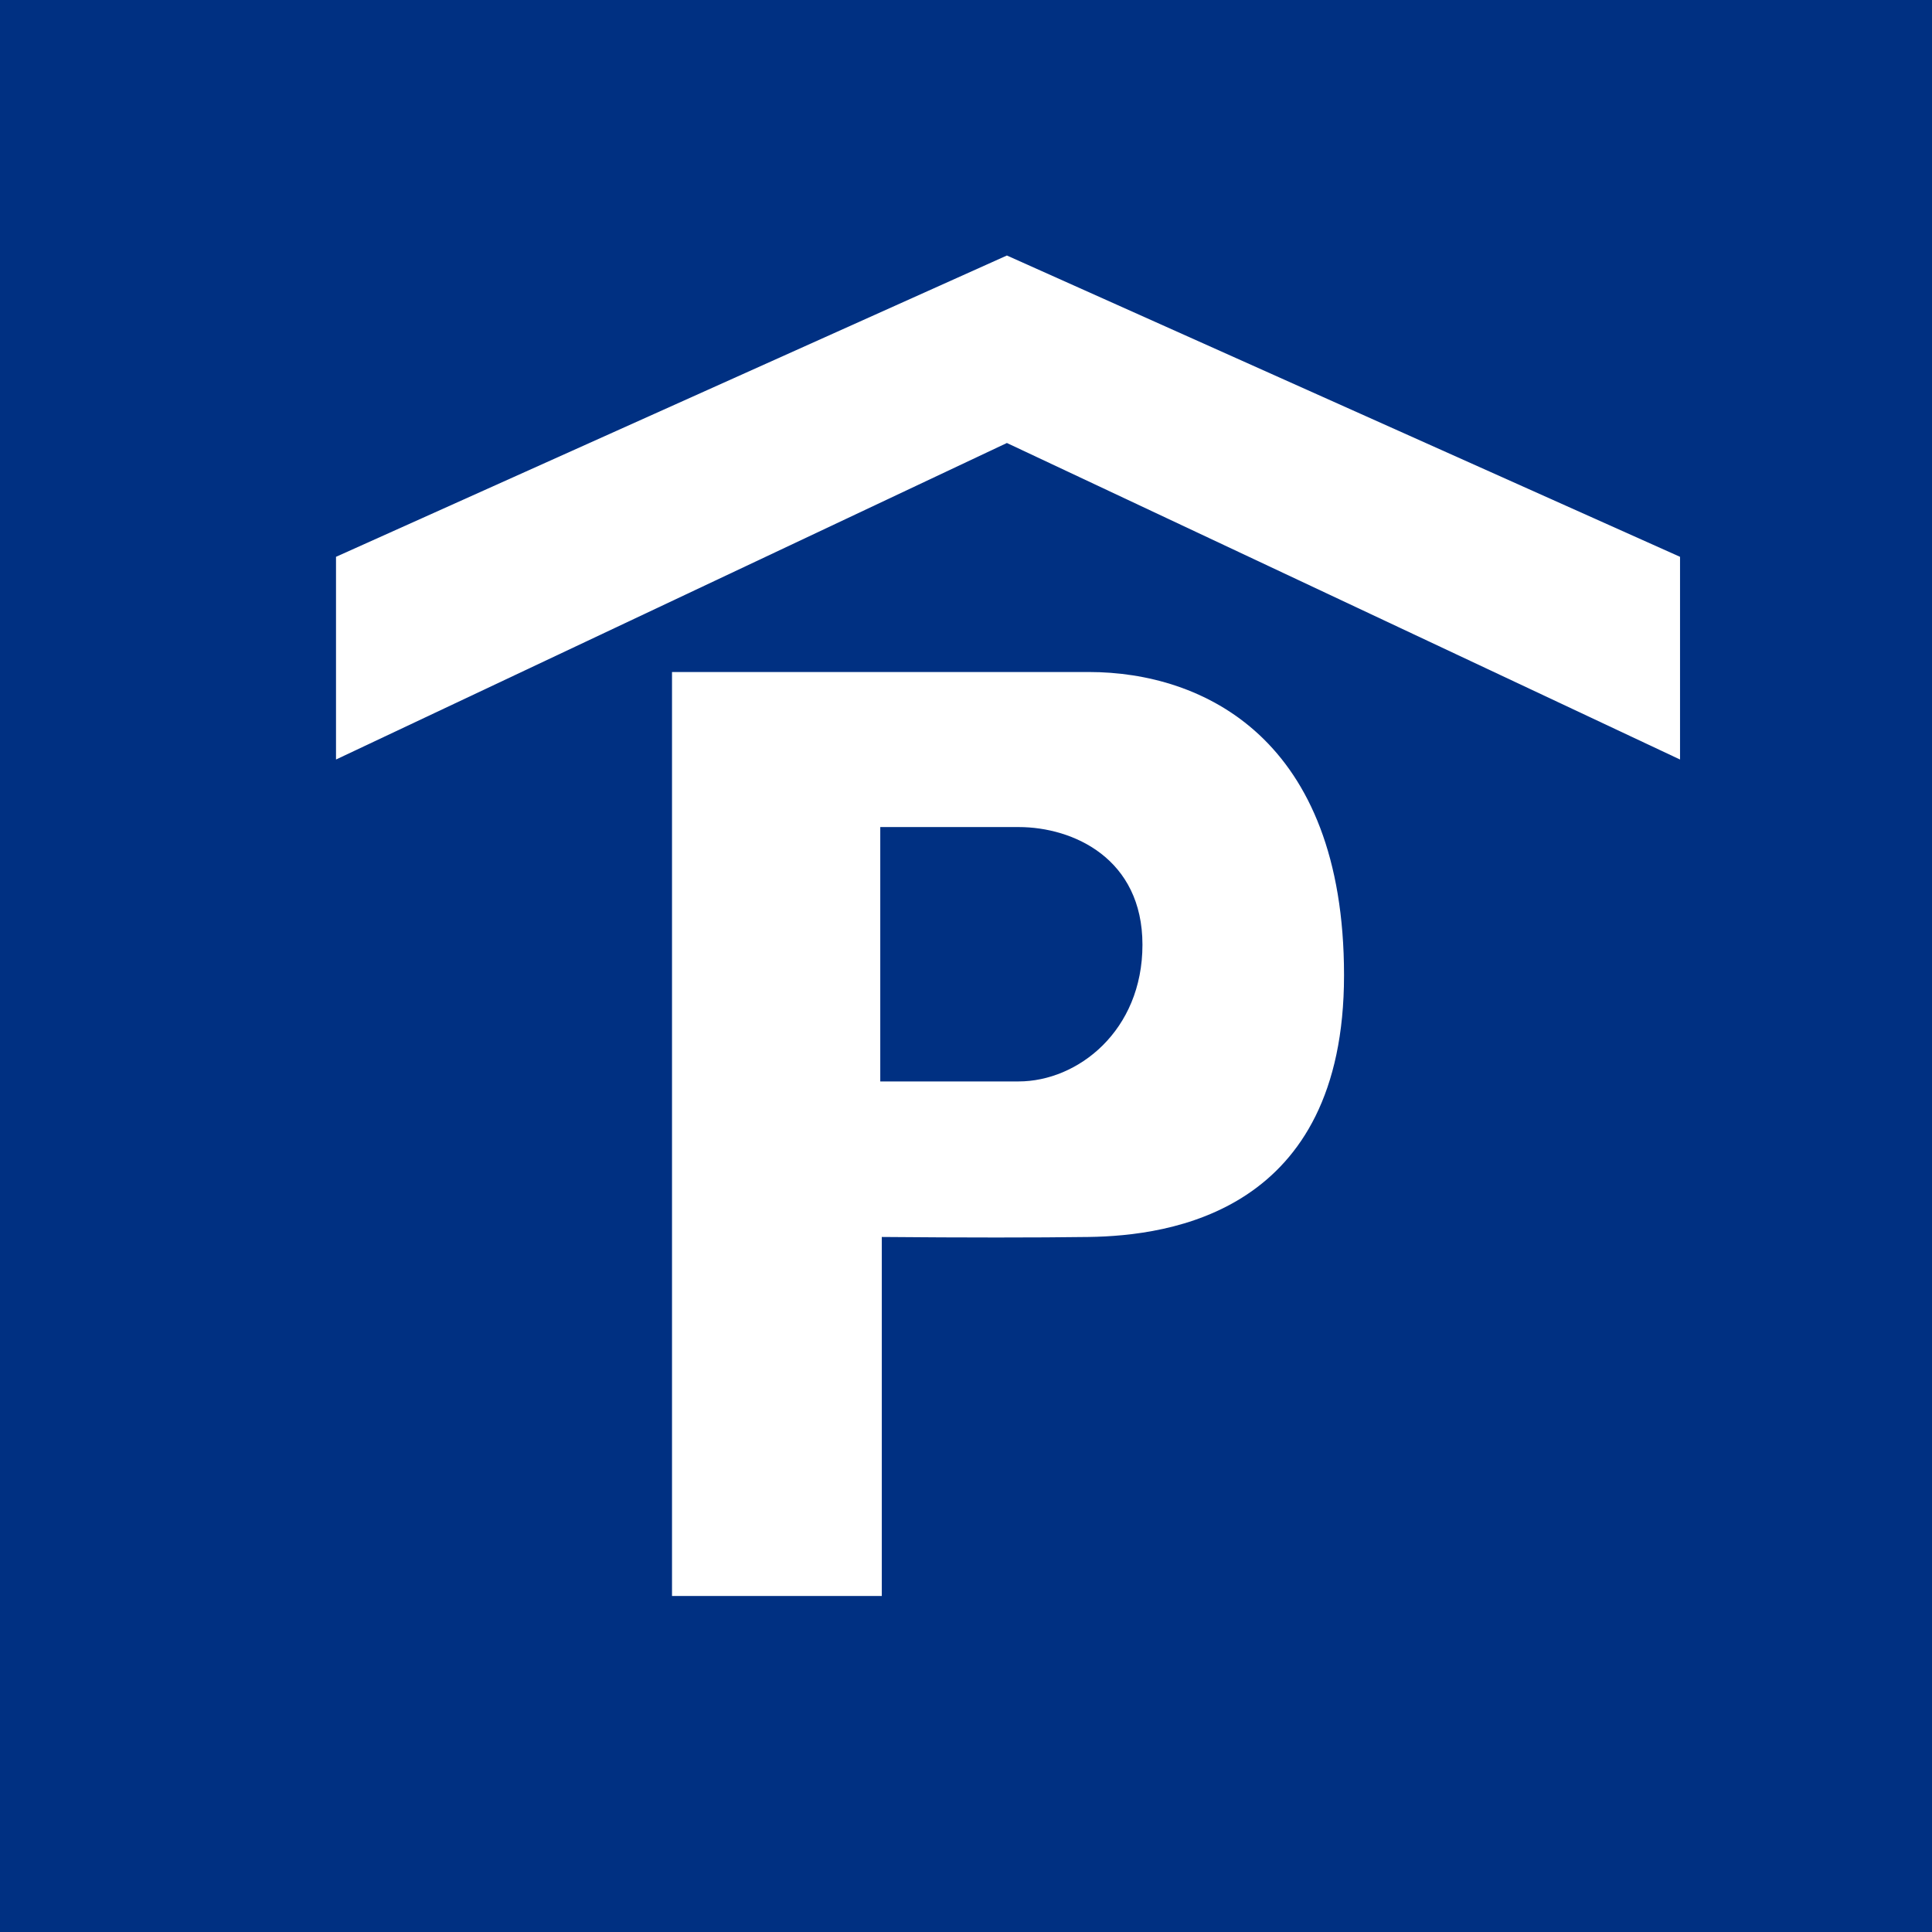 <?xml version="1.0" encoding="UTF-8"?>
<svg width="24px" height="24px" viewBox="0 0 24 24" version="1.1" xmlns="http://www.w3.org/2000/svg" xmlns:xlink="http://www.w3.org/1999/xlink">
    <!-- Generator: Sketch 47.1 (45422) - http://www.bohemiancoding.com/sketch -->
    <title>icon-parking-garage</title>
    <desc>Created with Sketch.</desc>
    <defs></defs>
    <g id="Page-1" stroke="none" stroke-width="1" fill="none" fill-rule="evenodd">
        <g id="icon-parking-garage">
            <rect id="Rectangle" fill="#003082" x="0" y="0" width="24" height="24"></rect>
            <polygon id="Dach" fill="#FFFFFF" points="4.174 9.435 4.174 6.917 12.508 3.174 20.87 6.917 20.87 9.435 12.508 5.503"></polygon>
            <path d="M8.348,19.826 L8.348,8.348 C10.856,8.348 12.582,8.348 13.526,8.348 C14.941,8.348 16.696,9.17 16.696,12.115 C16.696,15.059 14.535,15.351 13.526,15.366 C12.853,15.375 11.996,15.375 10.954,15.366 L10.954,19.826 L8.348,19.826 Z M10.935,13.434 C11.589,13.434 12.161,13.434 12.653,13.434 C13.39,13.434 14.192,12.804 14.192,11.736 C14.192,10.668 13.336,10.274 12.653,10.274 C12.197,10.274 11.625,10.274 10.935,10.274 L10.935,13.434 Z" id="P" fill="#FFFFFF"></path>
        </g>
    </g>
</svg>